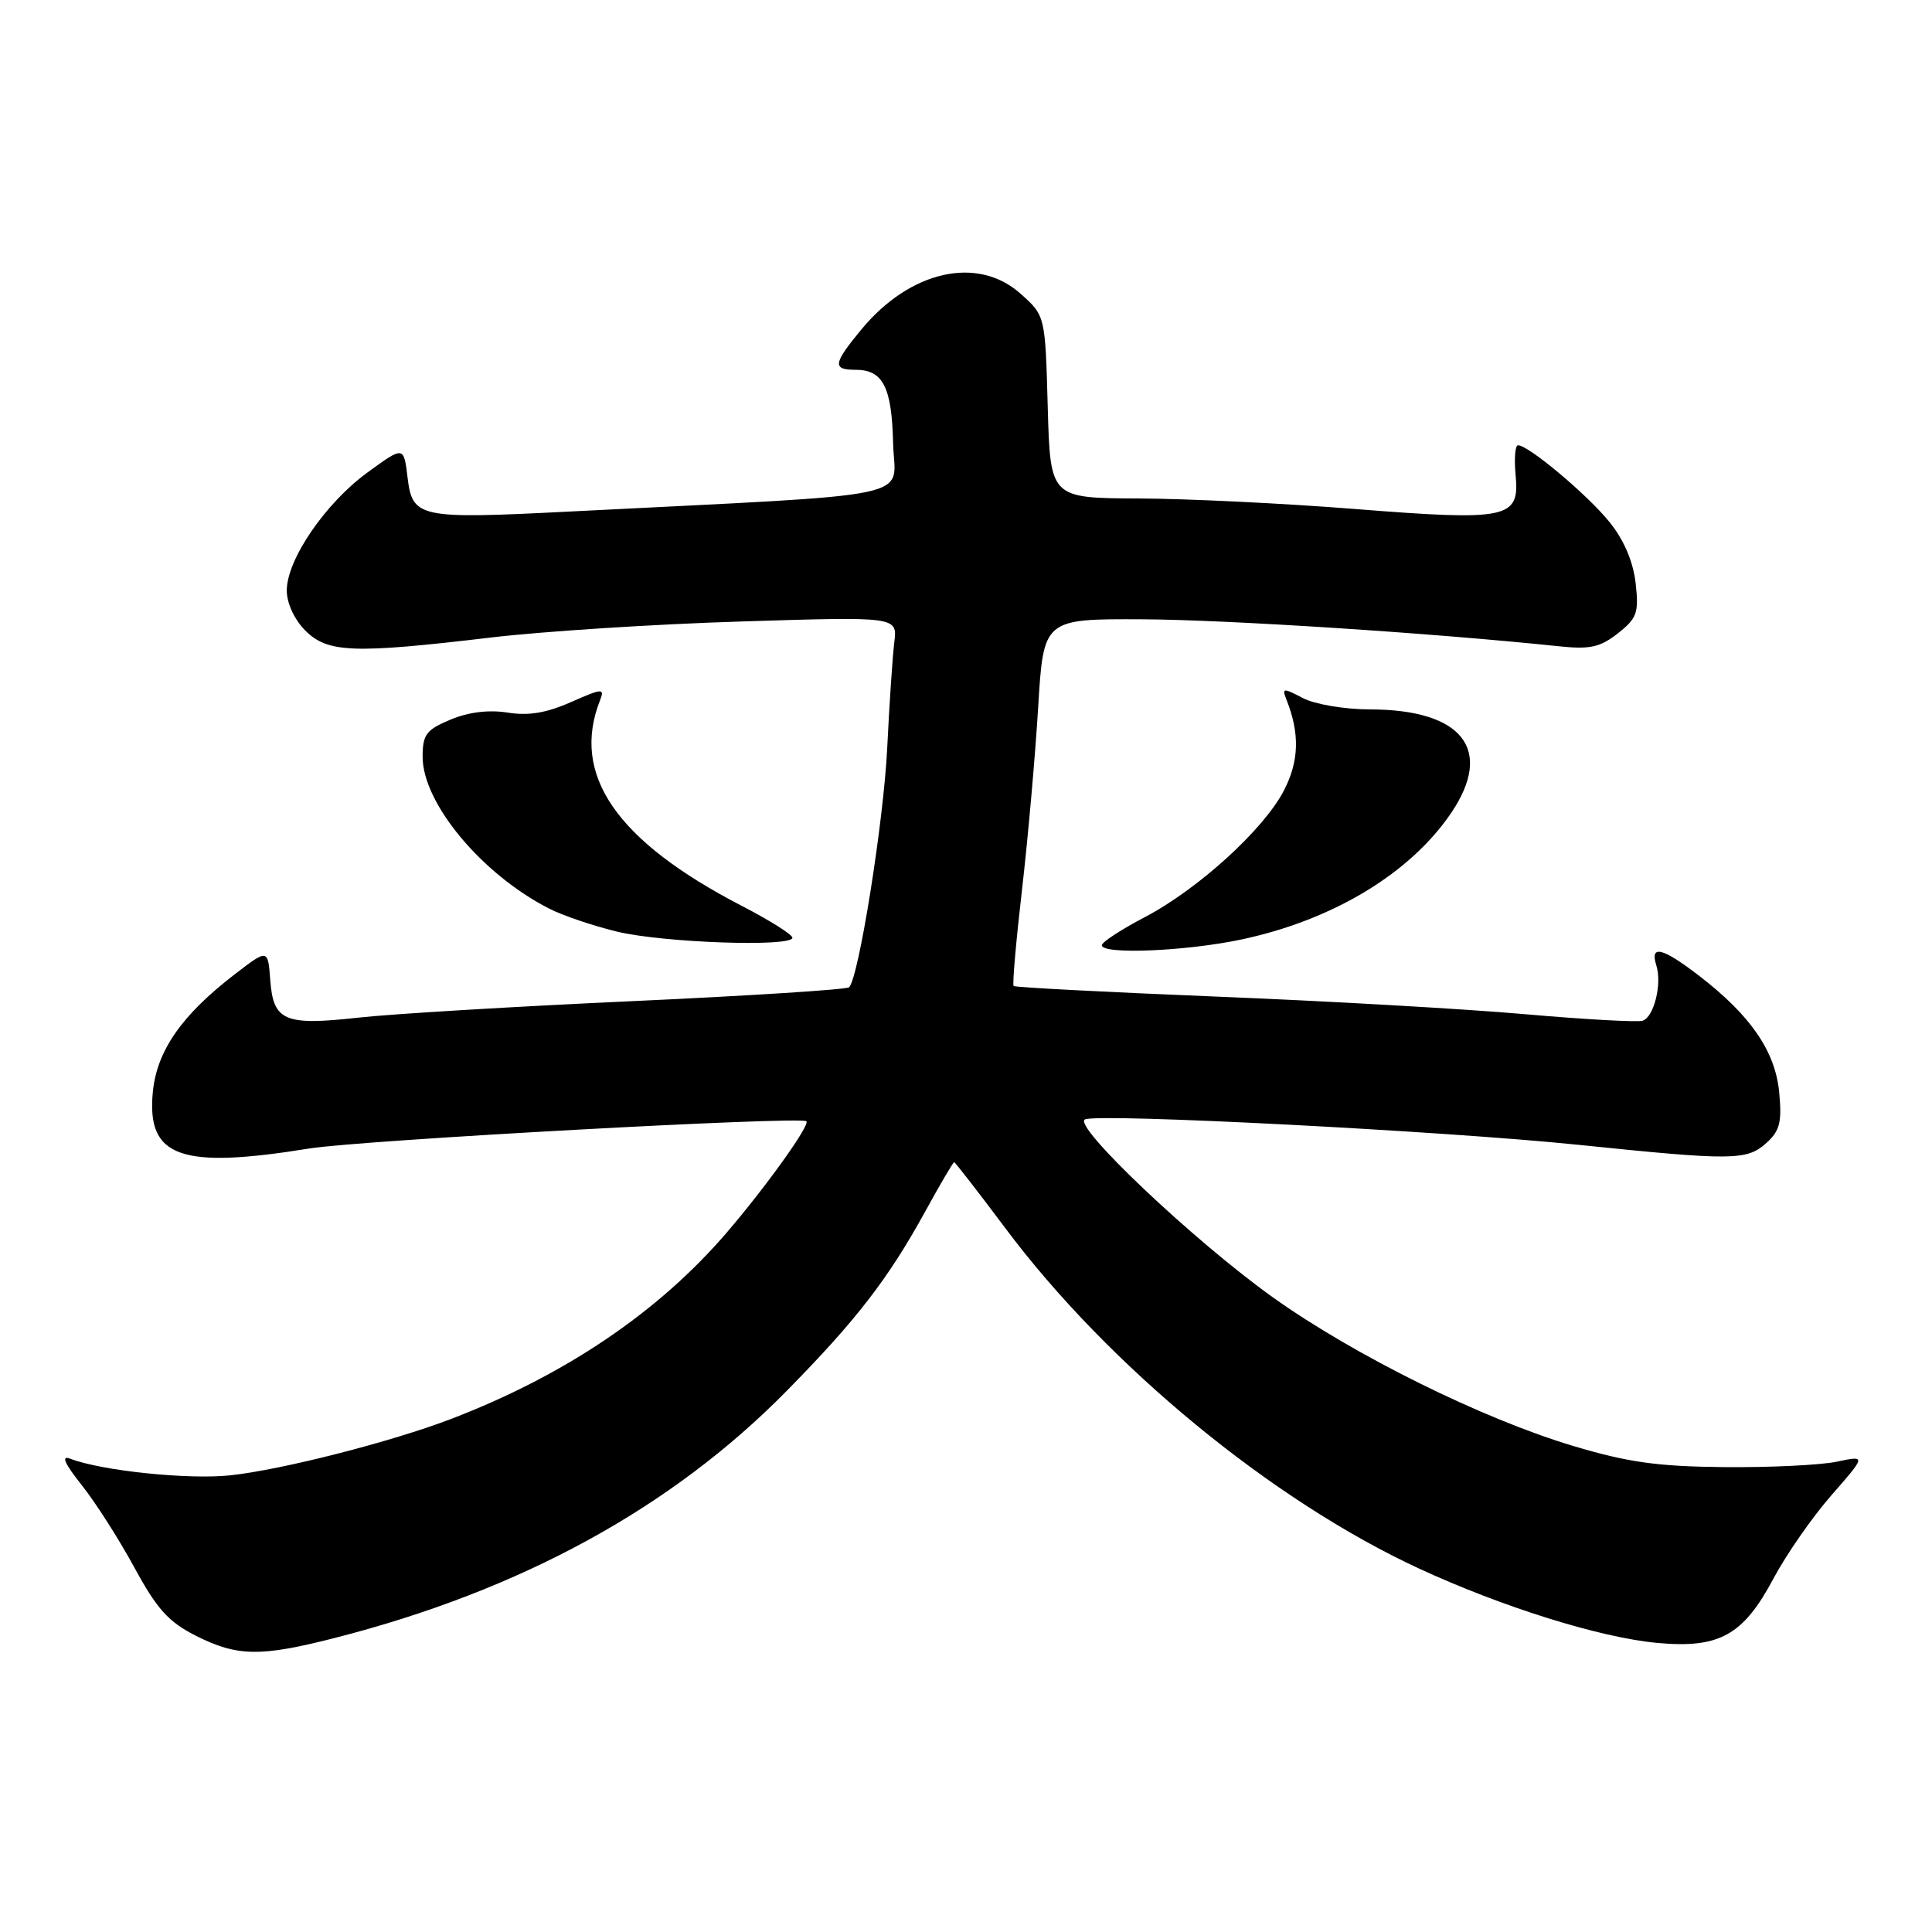 <?xml version="1.0" encoding="UTF-8" standalone="no"?>
<!DOCTYPE svg PUBLIC "-//W3C//DTD SVG 1.1//EN" "http://www.w3.org/Graphics/SVG/1.1/DTD/svg11.dtd" >
<svg xmlns="http://www.w3.org/2000/svg" xmlns:xlink="http://www.w3.org/1999/xlink" version="1.1" viewBox="0 0 256 256">
 <g >
 <path fill="currentColor"
d=" M 44.39 217.03 C 68.99 210.74 88.98 199.81 104.21 184.33 C 113.43 174.97 117.67 169.48 122.54 160.63 C 124.54 156.98 126.29 154.00 126.43 154.00 C 126.56 154.00 129.62 157.94 133.22 162.75 C 146.89 181.02 168.56 198.84 188.07 207.86 C 199.12 212.96 211.99 216.98 219.55 217.69 C 227.80 218.46 230.97 216.71 234.98 209.19 C 236.68 205.99 240.15 201.01 242.68 198.12 C 247.28 192.86 247.28 192.86 243.39 193.68 C 241.25 194.13 234.55 194.46 228.50 194.40 C 219.66 194.32 215.73 193.77 208.50 191.61 C 196.50 188.03 179.50 179.62 168.74 171.96 C 158.22 164.46 141.94 149.04 143.78 148.32 C 145.83 147.51 191.26 149.86 209.11 151.69 C 229.68 153.81 231.47 153.79 234.08 151.43 C 235.84 149.83 236.13 148.68 235.75 144.71 C 235.22 139.27 231.95 134.52 225.08 129.25 C 220.26 125.55 218.60 125.15 219.47 127.91 C 220.25 130.36 219.17 134.74 217.66 135.25 C 217.02 135.47 209.97 135.08 202.00 134.38 C 194.03 133.68 175.61 132.63 161.07 132.05 C 146.54 131.46 134.50 130.83 134.31 130.65 C 134.13 130.46 134.63 124.73 135.42 117.91 C 136.21 111.08 137.17 100.21 137.56 93.75 C 138.27 82.00 138.27 82.00 151.39 82.06 C 162.63 82.12 189.58 83.86 206.51 85.63 C 210.68 86.07 212.01 85.78 214.38 83.92 C 216.92 81.91 217.17 81.21 216.73 77.26 C 216.40 74.40 215.19 71.56 213.27 69.18 C 210.38 65.58 202.53 59.00 201.15 59.00 C 200.76 59.00 200.62 60.79 200.83 62.99 C 201.37 68.73 199.83 69.05 179.47 67.44 C 170.14 66.70 157.25 66.07 150.83 66.05 C 139.17 66.00 139.17 66.00 138.83 53.92 C 138.50 41.83 138.50 41.83 135.23 38.92 C 129.53 33.82 120.56 35.85 114.10 43.70 C 110.38 48.21 110.27 49.00 113.38 49.00 C 117.00 49.00 118.17 51.29 118.34 58.72 C 118.52 66.31 123.02 65.36 75.50 67.78 C 55.46 68.80 54.65 68.63 54.00 63.24 C 53.50 59.10 53.50 59.10 48.70 62.60 C 43.12 66.66 38.00 74.15 38.00 78.24 C 38.00 79.93 39.00 82.09 40.45 83.55 C 43.42 86.51 46.78 86.64 65.00 84.48 C 71.88 83.66 86.82 82.70 98.21 82.35 C 118.92 81.70 118.92 81.70 118.50 85.10 C 118.27 86.97 117.84 93.28 117.56 99.13 C 117.08 108.90 113.79 129.54 112.51 130.82 C 112.21 131.12 99.26 131.95 83.73 132.66 C 68.20 133.37 51.90 134.35 47.50 134.84 C 37.69 135.93 36.21 135.30 35.81 129.86 C 35.50 125.72 35.50 125.72 31.09 129.11 C 24.05 134.53 20.78 139.24 20.25 144.71 C 19.42 153.34 23.87 154.95 41.00 152.18 C 47.81 151.08 106.03 147.89 106.85 148.57 C 107.39 149.03 101.54 157.21 96.29 163.33 C 87.25 173.86 74.90 182.21 59.82 188.00 C 51.87 191.05 37.29 194.77 30.50 195.49 C 24.93 196.08 13.49 194.89 9.31 193.29 C 8.06 192.81 8.53 193.88 10.84 196.80 C 12.67 199.10 15.81 204.03 17.83 207.75 C 20.81 213.23 22.34 214.92 25.96 216.75 C 31.44 219.51 34.50 219.56 44.39 217.03 Z  M 164.48 124.49 C 176.61 121.92 186.88 115.72 192.30 107.70 C 197.96 99.31 193.79 94.01 181.50 94.00 C 178.15 93.99 174.24 93.33 172.64 92.50 C 170.00 91.12 169.84 91.14 170.48 92.75 C 172.23 97.19 172.14 100.81 170.16 104.68 C 167.52 109.86 158.77 117.83 151.63 121.56 C 148.54 123.18 146.00 124.84 146.00 125.25 C 146.00 126.51 157.09 126.05 164.48 124.49 Z  M 105.00 124.25 C 104.99 123.84 102.01 121.96 98.36 120.07 C 81.65 111.43 75.60 102.66 79.52 92.76 C 80.14 91.18 79.80 91.20 75.66 93.03 C 72.41 94.47 70.02 94.87 67.26 94.42 C 64.76 94.03 62.09 94.35 59.70 95.35 C 56.47 96.70 56.00 97.33 56.00 100.28 C 56.00 106.42 63.83 115.83 72.74 120.38 C 74.52 121.30 78.57 122.67 81.74 123.44 C 87.85 124.92 105.00 125.52 105.00 124.25 Z "/>
</g>
</svg>